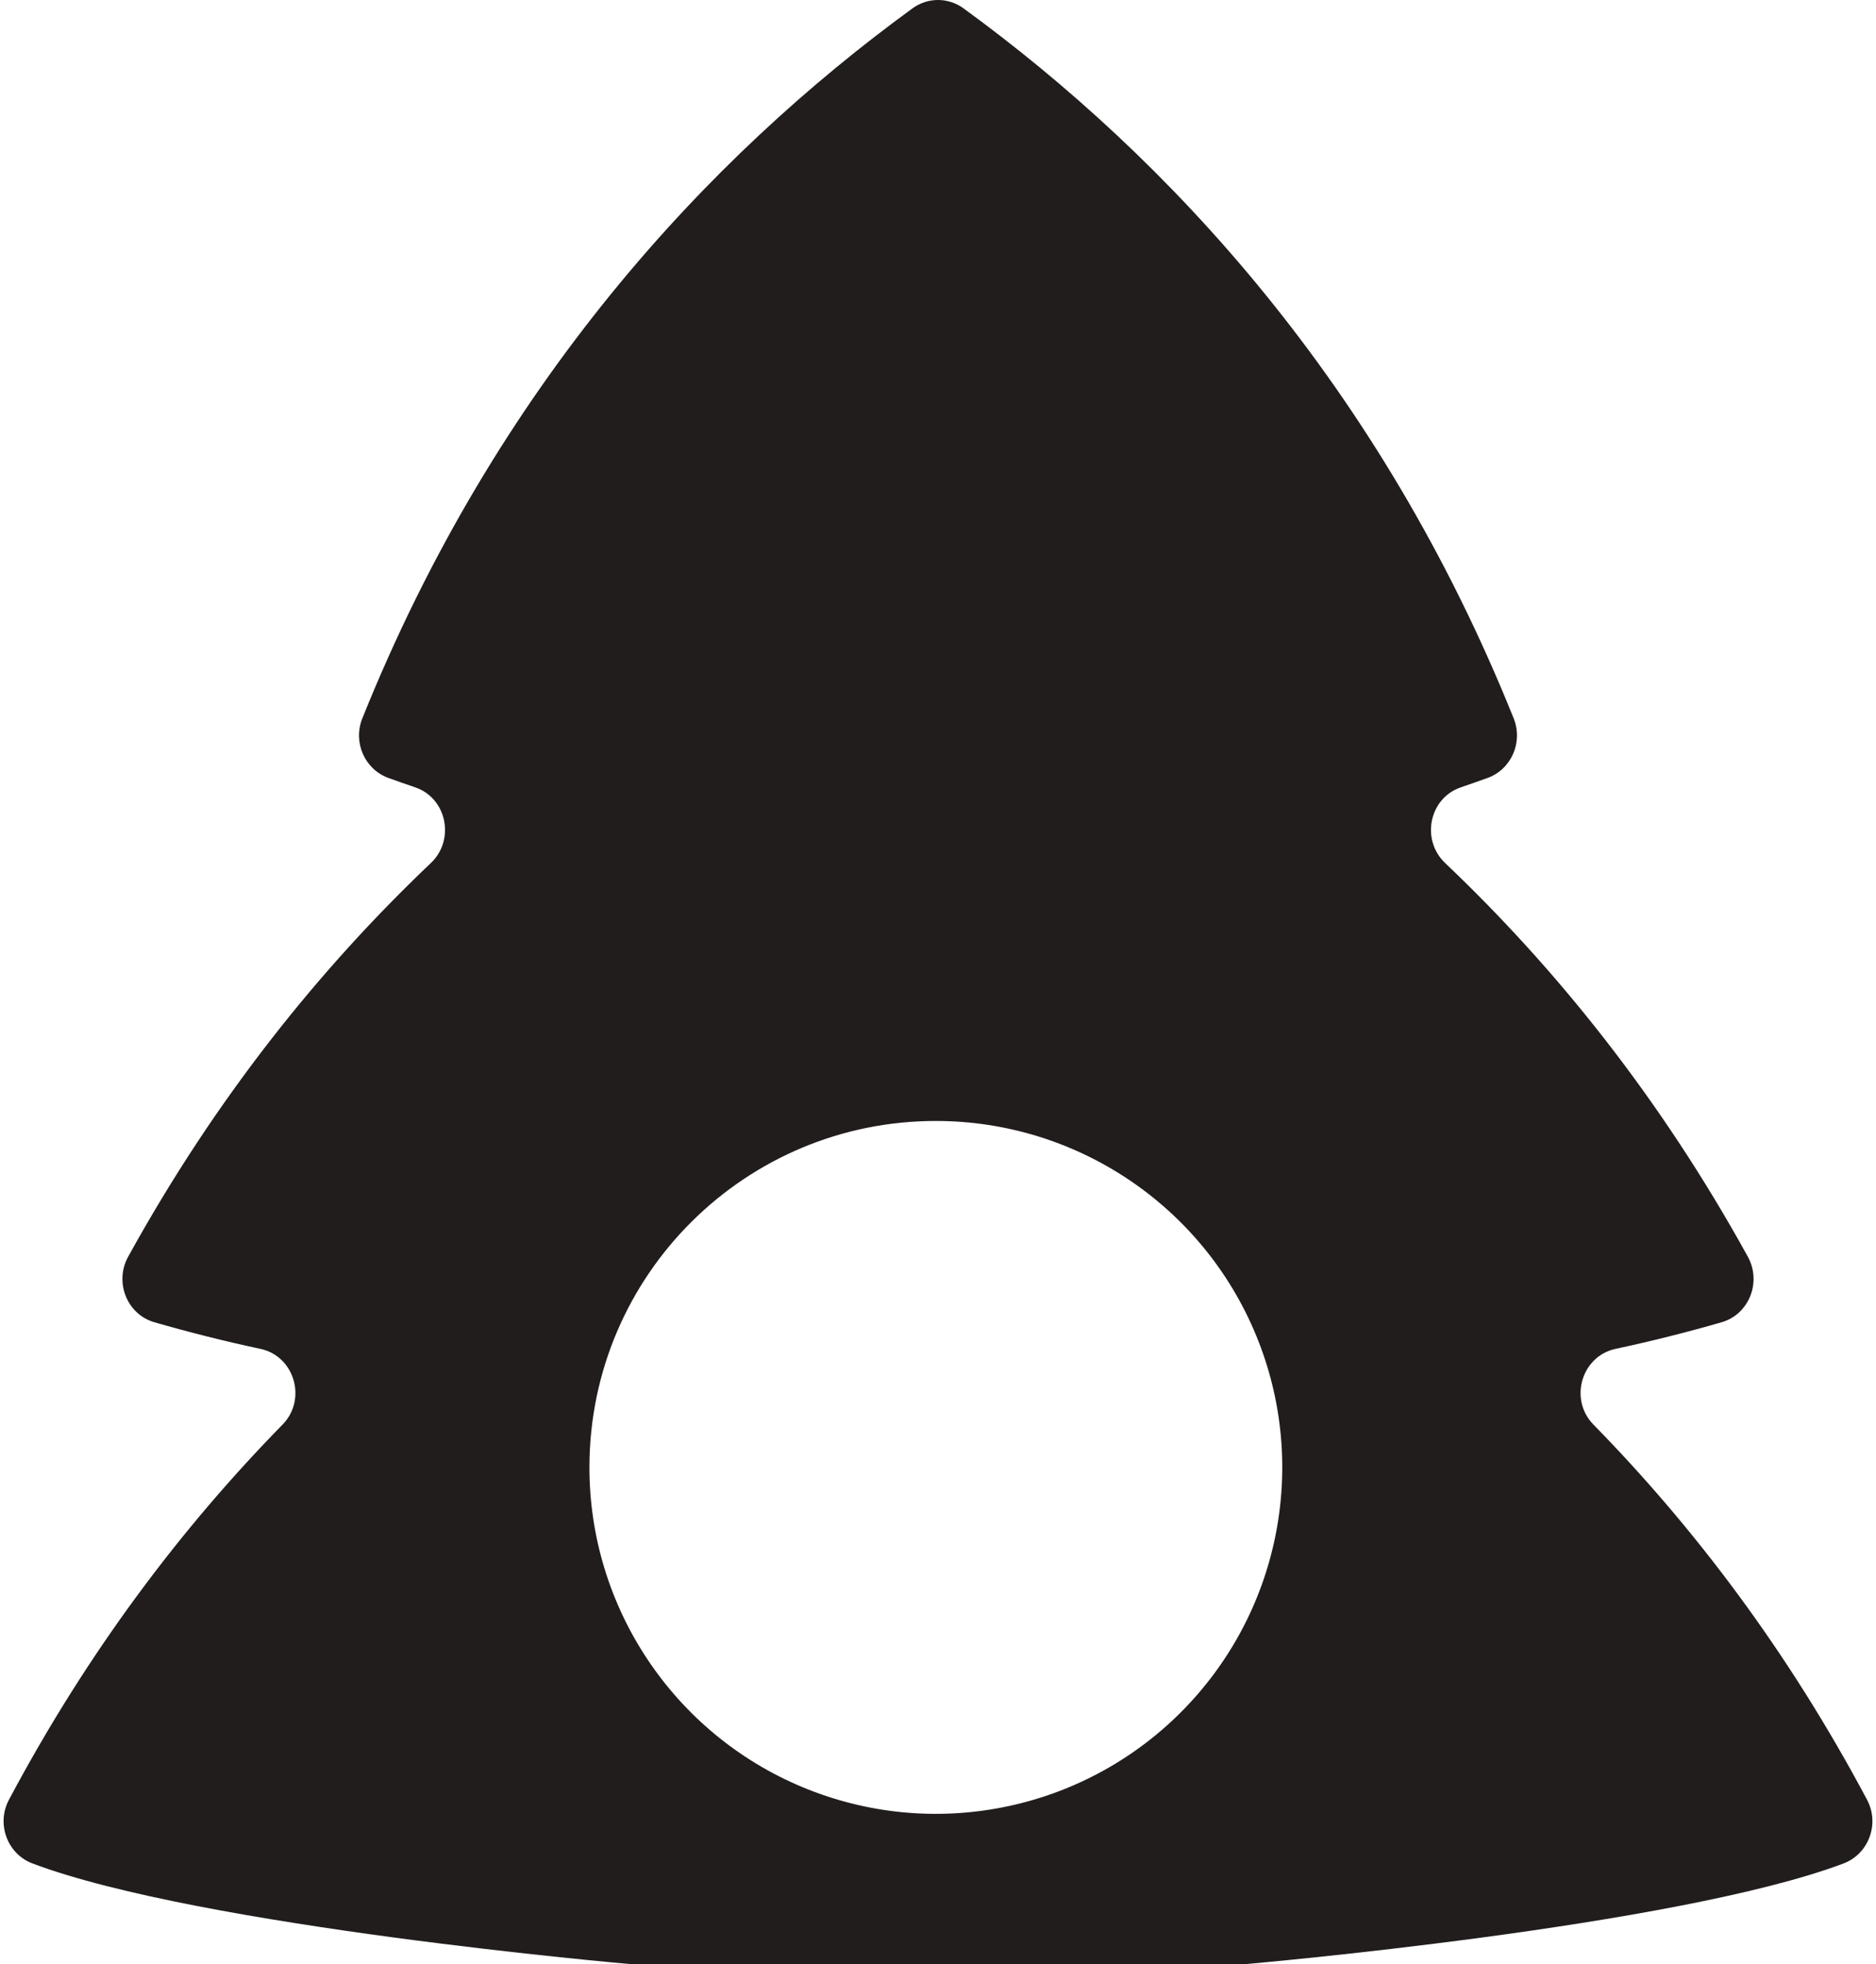<?xml version="1.0" encoding="UTF-8" standalone="no"?>
<svg
   version="1.1"
   width="307.026pt"
   height="321.404pt"
   id="svg6"
   viewBox="0 0 307.026 321.404"
   xml:space="preserve"
   xmlns="http://www.w3.org/2000/svg"
   xmlns:svg="http://www.w3.org/2000/svg"><defs
     id="defs6" /><path
     id="path4"
     style="fill:#211d1d;fill-opacity:1;fill-rule:nonzero;stroke:none;stroke-width:0.1"
     d="M 153.513 0 C 152.049 -1.1102219e-16 150.586 0.457 149.333 1.37 C 115.831 25.784 81.245 62.928 59.297 117.558 C 57.729 121.466 59.69 125.908 63.579 127.311 C 65.025 127.831 66.482 128.345 67.953 128.845 C 73.133 130.612 74.517 137.433 70.512 141.234 C 52.452 158.386 35.349 179.578 20.974 205.652 C 18.682 209.813 20.774 215.08 25.26 216.376 C 30.867 217.993 36.664 219.459 42.636 220.736 C 48.204 221.93 50.276 229.003 46.247 233.12 C 29.852 249.849 14.453 270.099 1.462 294.519 C -0.635 298.461 1.196 303.383 5.303 304.937 C 32.79 315.326 103.106 321.404 103.106 321.404 L 203.919 321.404 C 203.919 321.404 274.235 315.326 301.723 304.937 C 305.83 303.383 307.661 298.461 305.563 294.519 C 292.572 270.099 277.168 249.849 260.779 233.12 C 256.749 229.003 258.821 221.93 264.39 220.736 C 270.361 219.459 276.158 217.993 281.766 216.376 C 286.251 215.08 288.343 209.813 286.052 205.652 C 271.677 179.578 254.573 158.386 236.514 141.234 C 232.509 137.433 233.893 130.612 239.073 128.845 C 240.544 128.345 242.005 127.831 243.447 127.311 C 247.335 125.908 249.297 121.466 247.729 117.558 C 225.78 62.928 191.201 25.784 157.693 1.37 C 156.441 0.457 154.976 1.1102219e-16 153.513 0 z M 153.318 183.438 C 176.248 183.502 196.883 197.373 205.598 218.581 C 214.314 239.79 209.394 264.158 193.135 280.327 C 176.876 296.496 152.479 301.28 131.319 292.447 C 110.159 283.614 96.404 262.904 96.467 239.974 C 96.554 208.663 122.007 183.351 153.318 183.438 z " /></svg>
